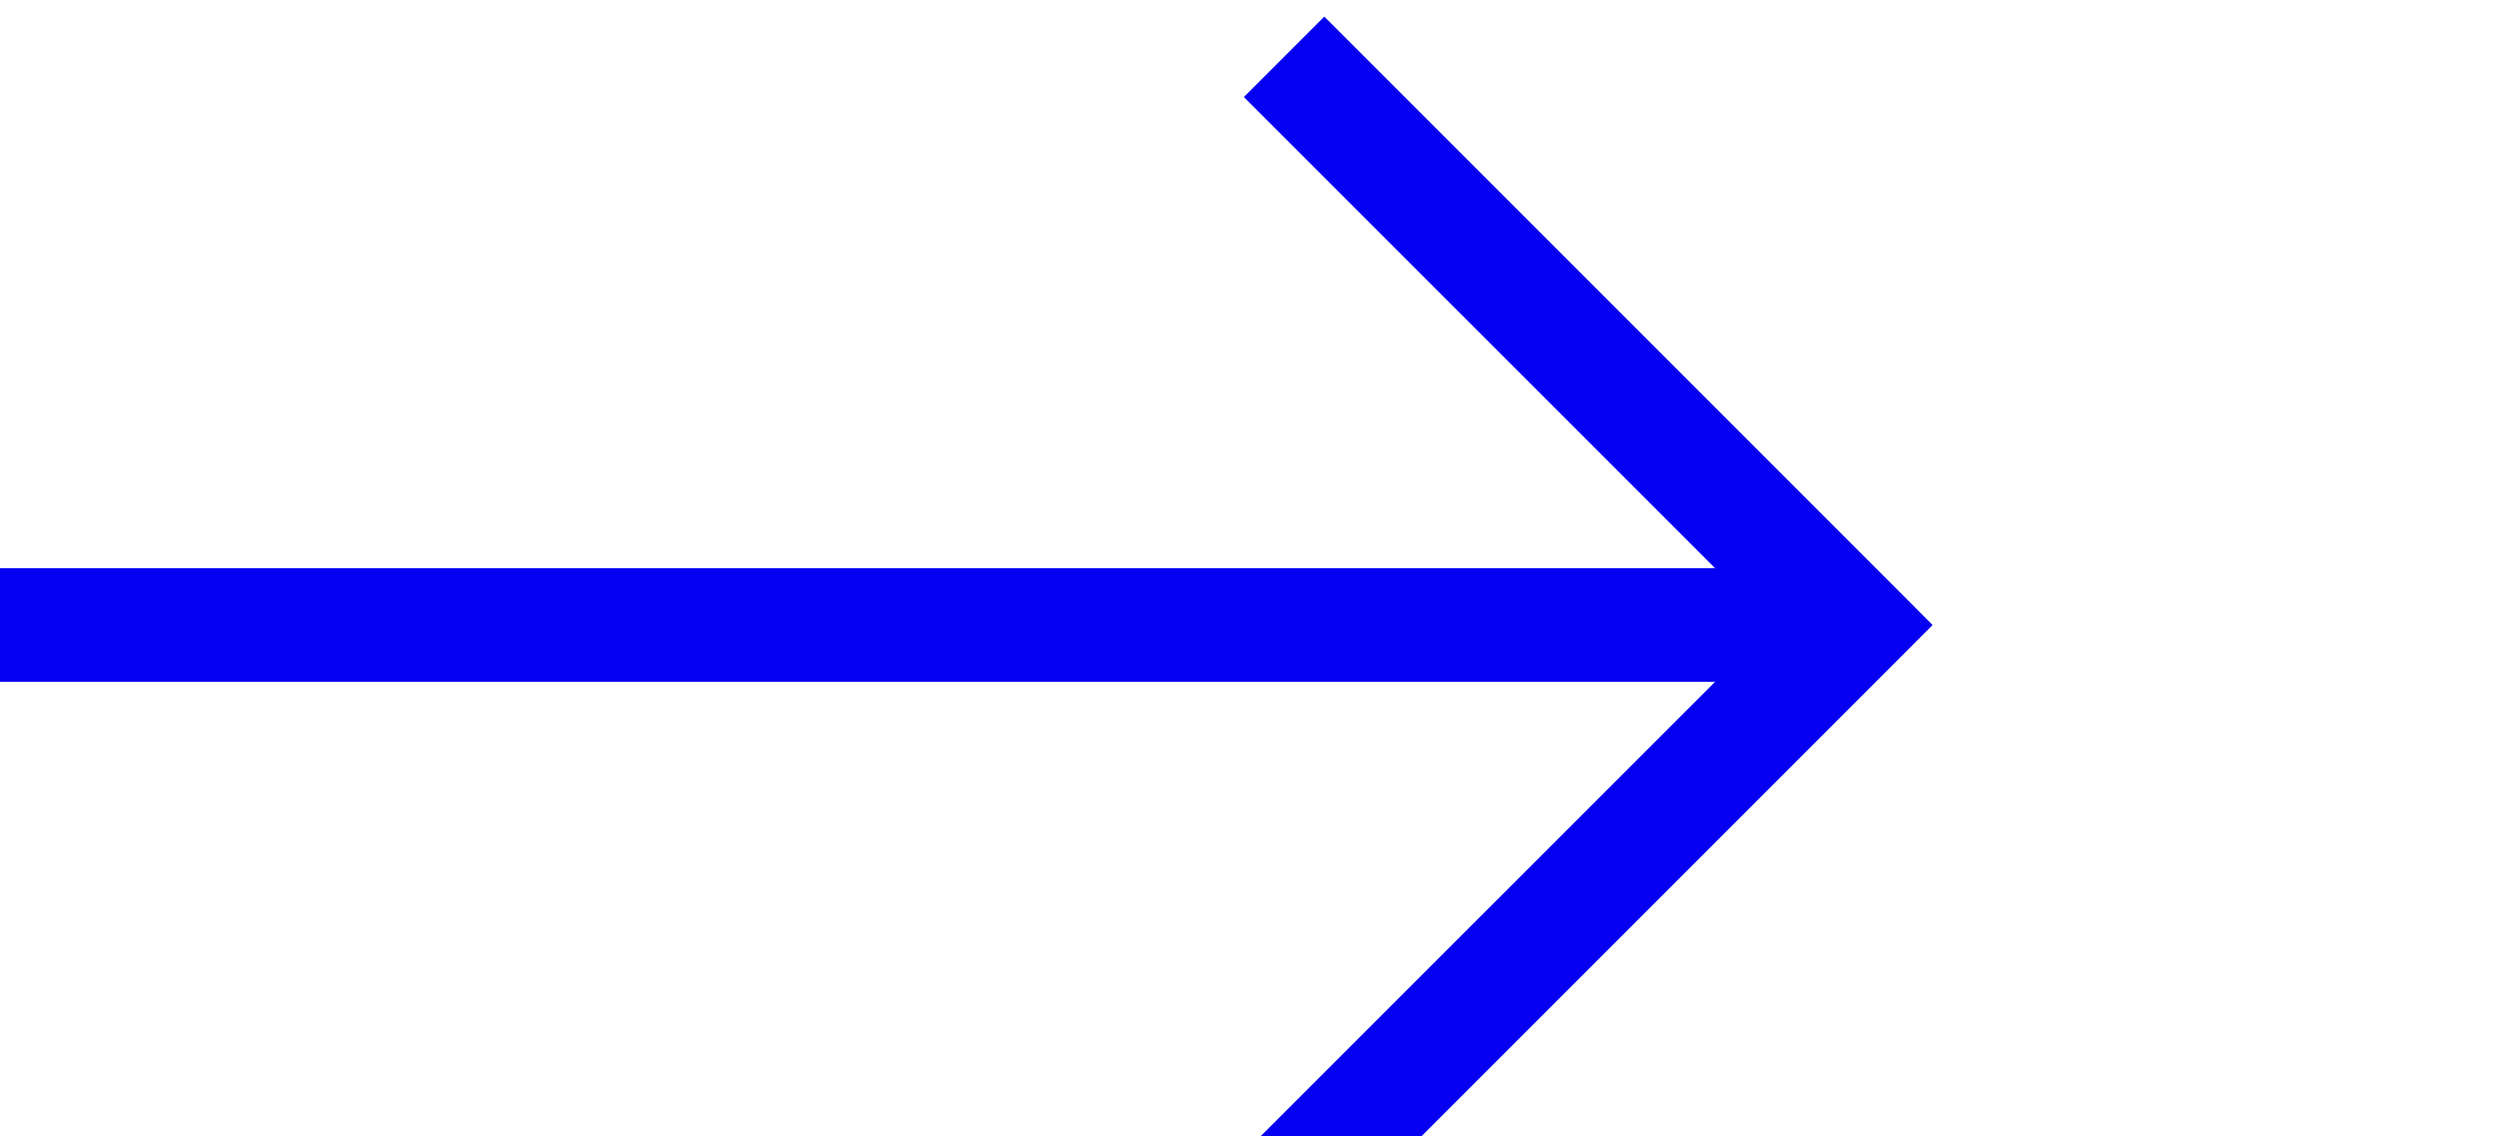 ﻿<?xml version="1.0" encoding="utf-8"?>
<svg version="1.1" xmlns:xlink="http://www.w3.org/1999/xlink" width="22px" height="10px" preserveAspectRatio="xMinYMid meet" viewBox="-1739 5201  22 8" xmlns="http://www.w3.org/2000/svg">
  <path d="M -1739 5205.5  L -1723 5205.5  " stroke-width="1" stroke="#0500f2" fill="none" />
  <path d="M -1728.054 5200.854  L -1723.407 5205.5  L -1728.054 5210.146  L -1727.346 5210.854  L -1722.346 5205.854  L -1721.993 5205.5  L -1722.346 5205.146  L -1727.346 5200.146  L -1728.054 5200.854  Z " fill-rule="nonzero" fill="#0500f2" stroke="none" />
</svg>